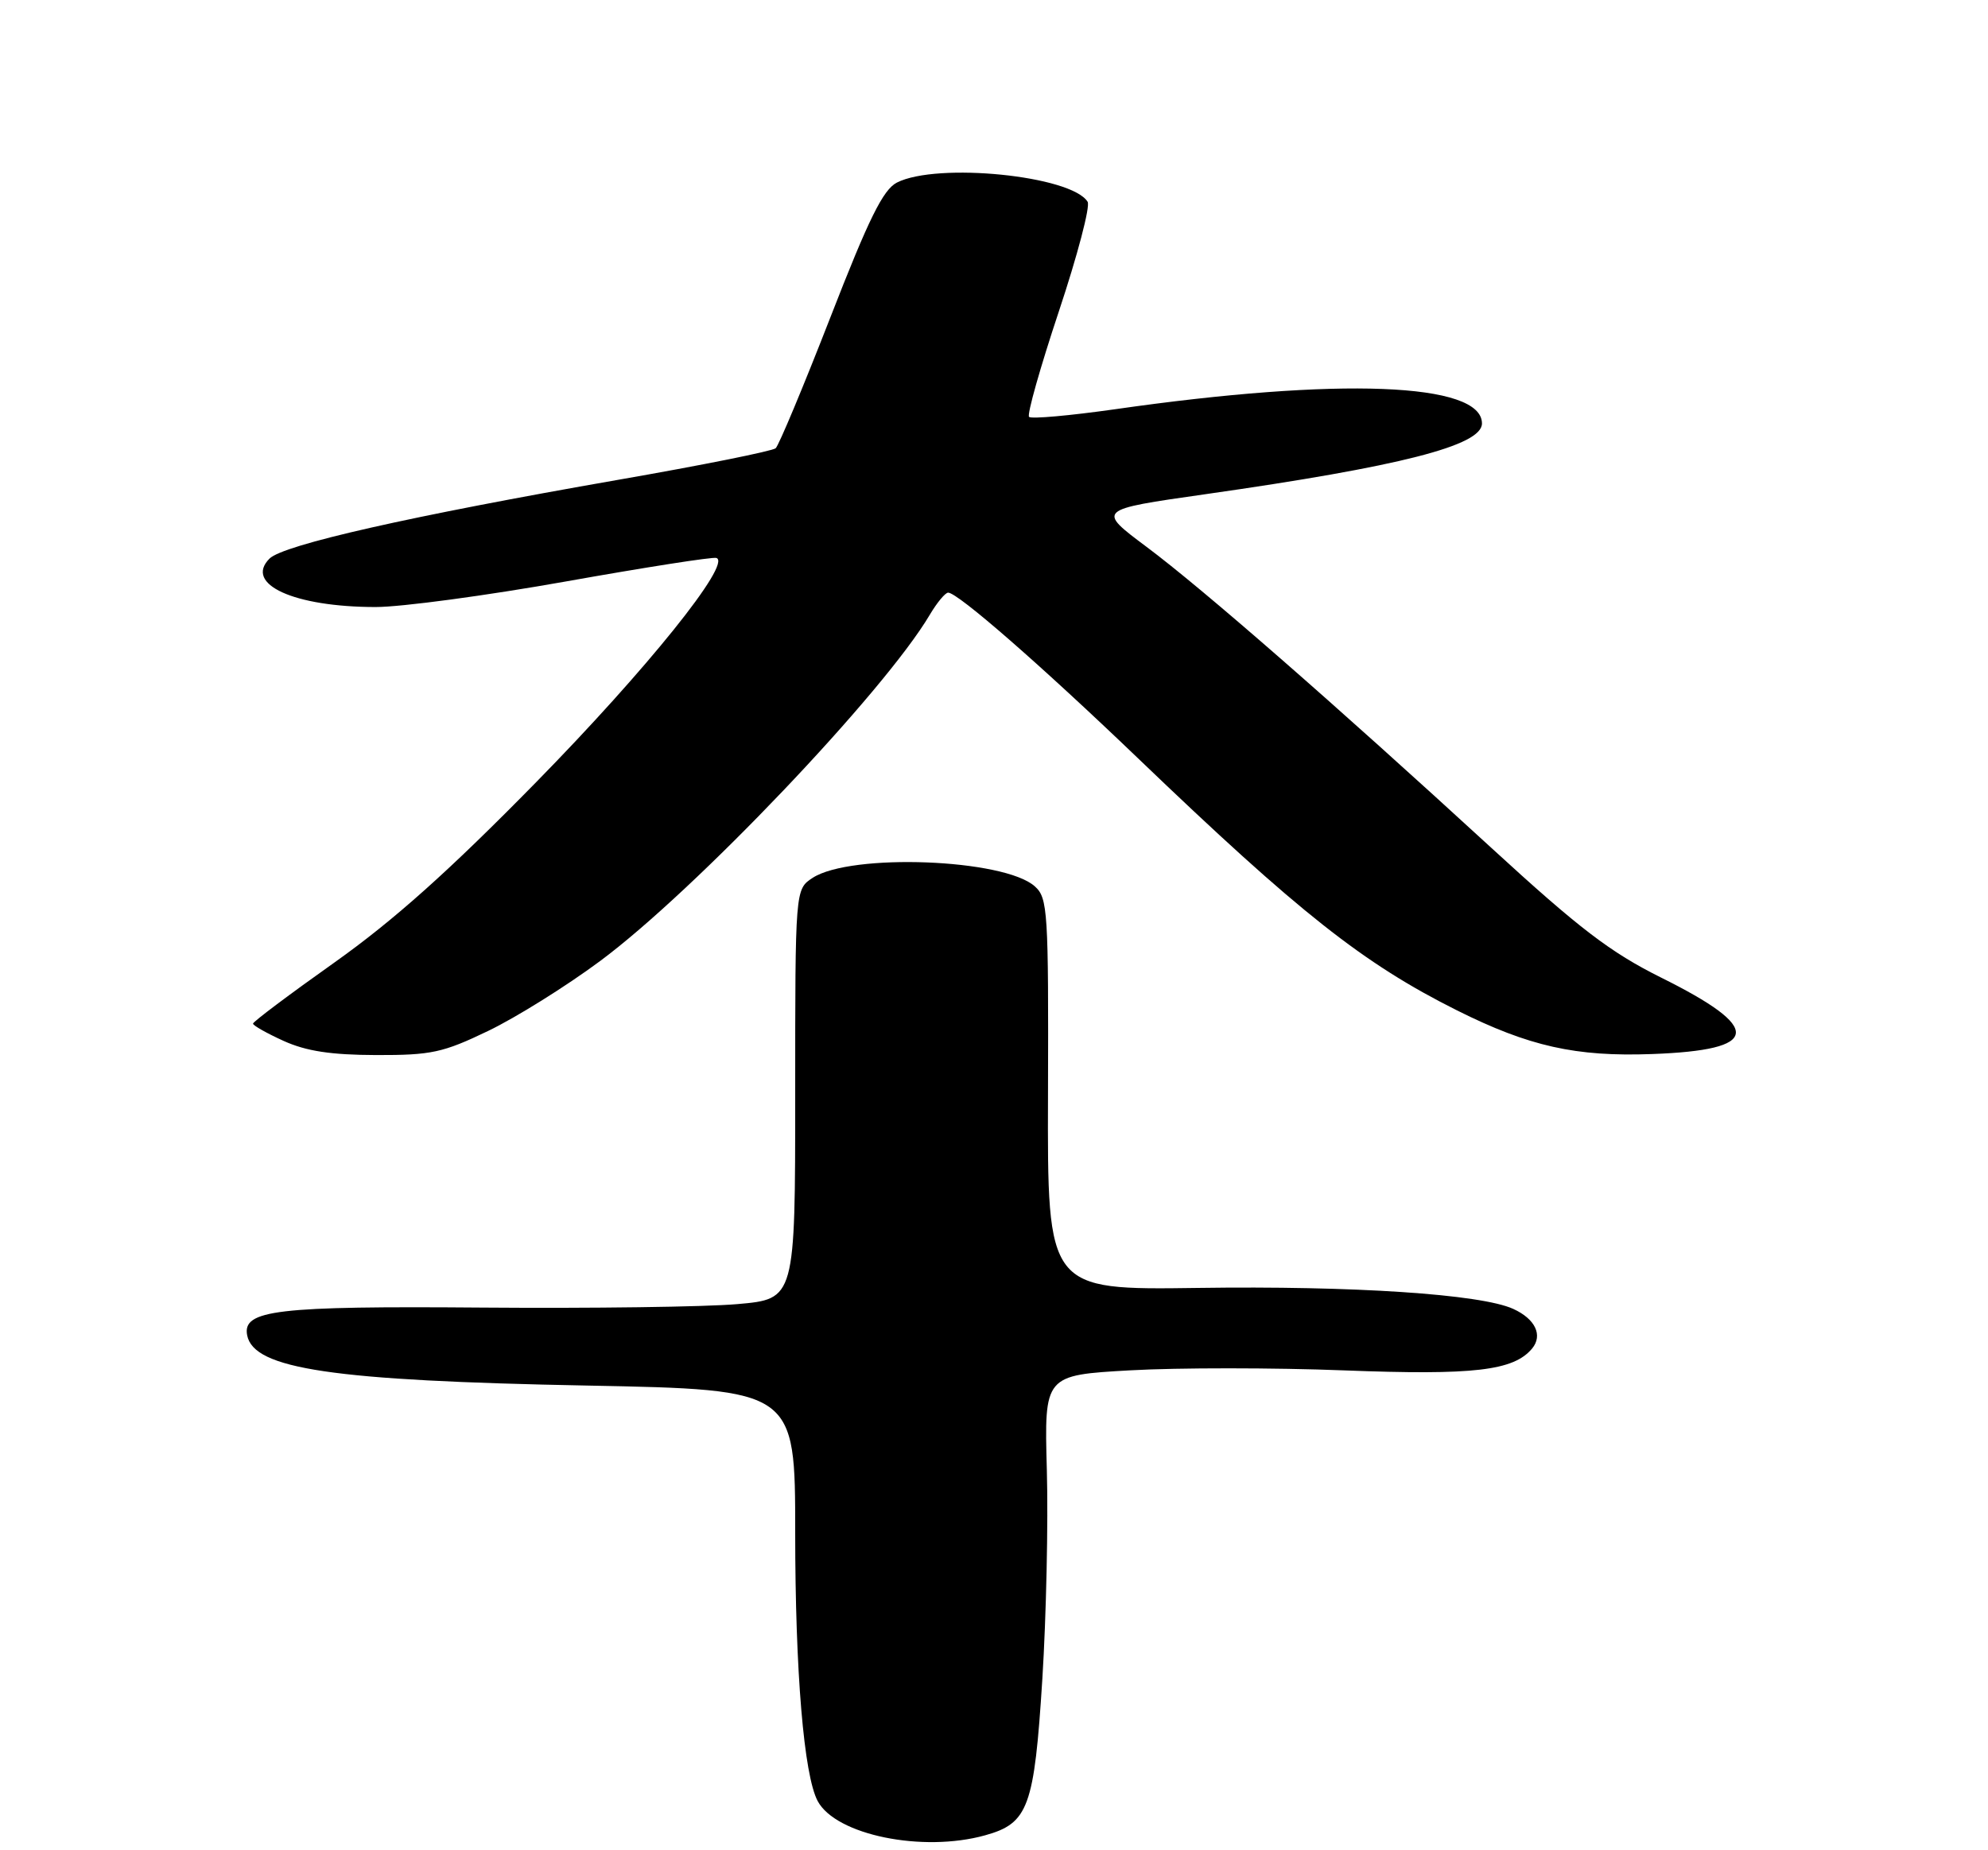 <?xml version="1.0" encoding="UTF-8" standalone="no"?>
<!DOCTYPE svg PUBLIC "-//W3C//DTD SVG 1.1//EN" "http://www.w3.org/Graphics/SVG/1.1/DTD/svg11.dtd" >
<svg xmlns="http://www.w3.org/2000/svg" xmlns:xlink="http://www.w3.org/1999/xlink" version="1.1" viewBox="0 0 275 256">
 <g >
 <path fill="currentColor"
d=" M 136.26 253.94 C 142.26 252.28 143.07 250.06 144.19 232.27 C 144.73 223.60 145.01 210.60 144.81 203.39 C 144.45 190.27 144.45 190.27 156.38 189.60 C 162.94 189.23 176.25 189.23 185.95 189.61 C 203.89 190.30 209.38 189.66 211.94 186.58 C 213.45 184.75 212.38 182.49 209.32 181.10 C 204.85 179.06 187.21 177.89 165.69 178.20 C 144.88 178.49 144.88 178.49 144.97 151.43 C 145.05 126.07 144.94 124.25 143.16 122.65 C 138.93 118.82 117.69 118.01 112.40 121.47 C 110.00 123.05 110.00 123.05 110.00 151.39 C 110.00 179.74 110.00 179.74 101.99 180.44 C 97.58 180.83 81.72 181.04 66.74 180.92 C 38.22 180.69 33.52 181.25 34.19 184.75 C 35.09 189.42 45.99 191.04 81.25 191.71 C 110.00 192.27 110.00 192.27 110.00 212.06 C 110.00 231.31 111.20 245.63 113.11 249.20 C 115.62 253.89 127.60 256.35 136.26 253.94 Z  M 67.53 142.64 C 71.36 140.80 78.33 136.45 83.00 132.98 C 96.12 123.25 122.33 95.71 128.63 85.04 C 129.62 83.37 130.76 82.00 131.16 82.00 C 132.49 82.00 143.98 92.03 157.37 104.87 C 179.72 126.31 188.56 133.30 201.55 139.80 C 211.51 144.78 217.97 146.23 228.53 145.84 C 243.60 145.29 243.95 142.30 229.76 135.25 C 222.76 131.76 218.50 128.51 206.35 117.36 C 184.50 97.30 166.42 81.51 158.61 75.67 C 151.72 70.52 151.72 70.52 166.67 68.39 C 193.76 64.53 205.00 61.65 205.00 58.59 C 205.00 52.94 185.31 52.17 154.20 56.63 C 147.99 57.51 142.66 57.99 142.35 57.68 C 142.04 57.38 143.90 50.81 146.47 43.09 C 149.04 35.37 150.84 28.54 150.45 27.92 C 148.21 24.30 129.65 22.43 124.07 25.26 C 122.16 26.24 120.19 30.22 114.87 43.90 C 111.14 53.48 107.73 61.63 107.30 62.02 C 106.86 62.41 97.05 64.38 85.50 66.39 C 56.79 71.40 39.19 75.38 37.28 77.29 C 33.75 80.83 40.66 83.98 51.94 83.99 C 55.48 84.00 67.34 82.40 78.29 80.45 C 89.24 78.50 98.60 77.03 99.10 77.20 C 101.28 77.93 89.46 92.63 74.15 108.24 C 62.09 120.54 54.47 127.34 46.28 133.16 C 40.07 137.56 35.00 141.37 35.00 141.63 C 35.00 141.89 36.91 142.97 39.25 144.03 C 42.37 145.44 45.78 145.96 52.03 145.98 C 59.68 146.00 61.27 145.65 67.53 142.64 Z "/>
</g>
</svg>